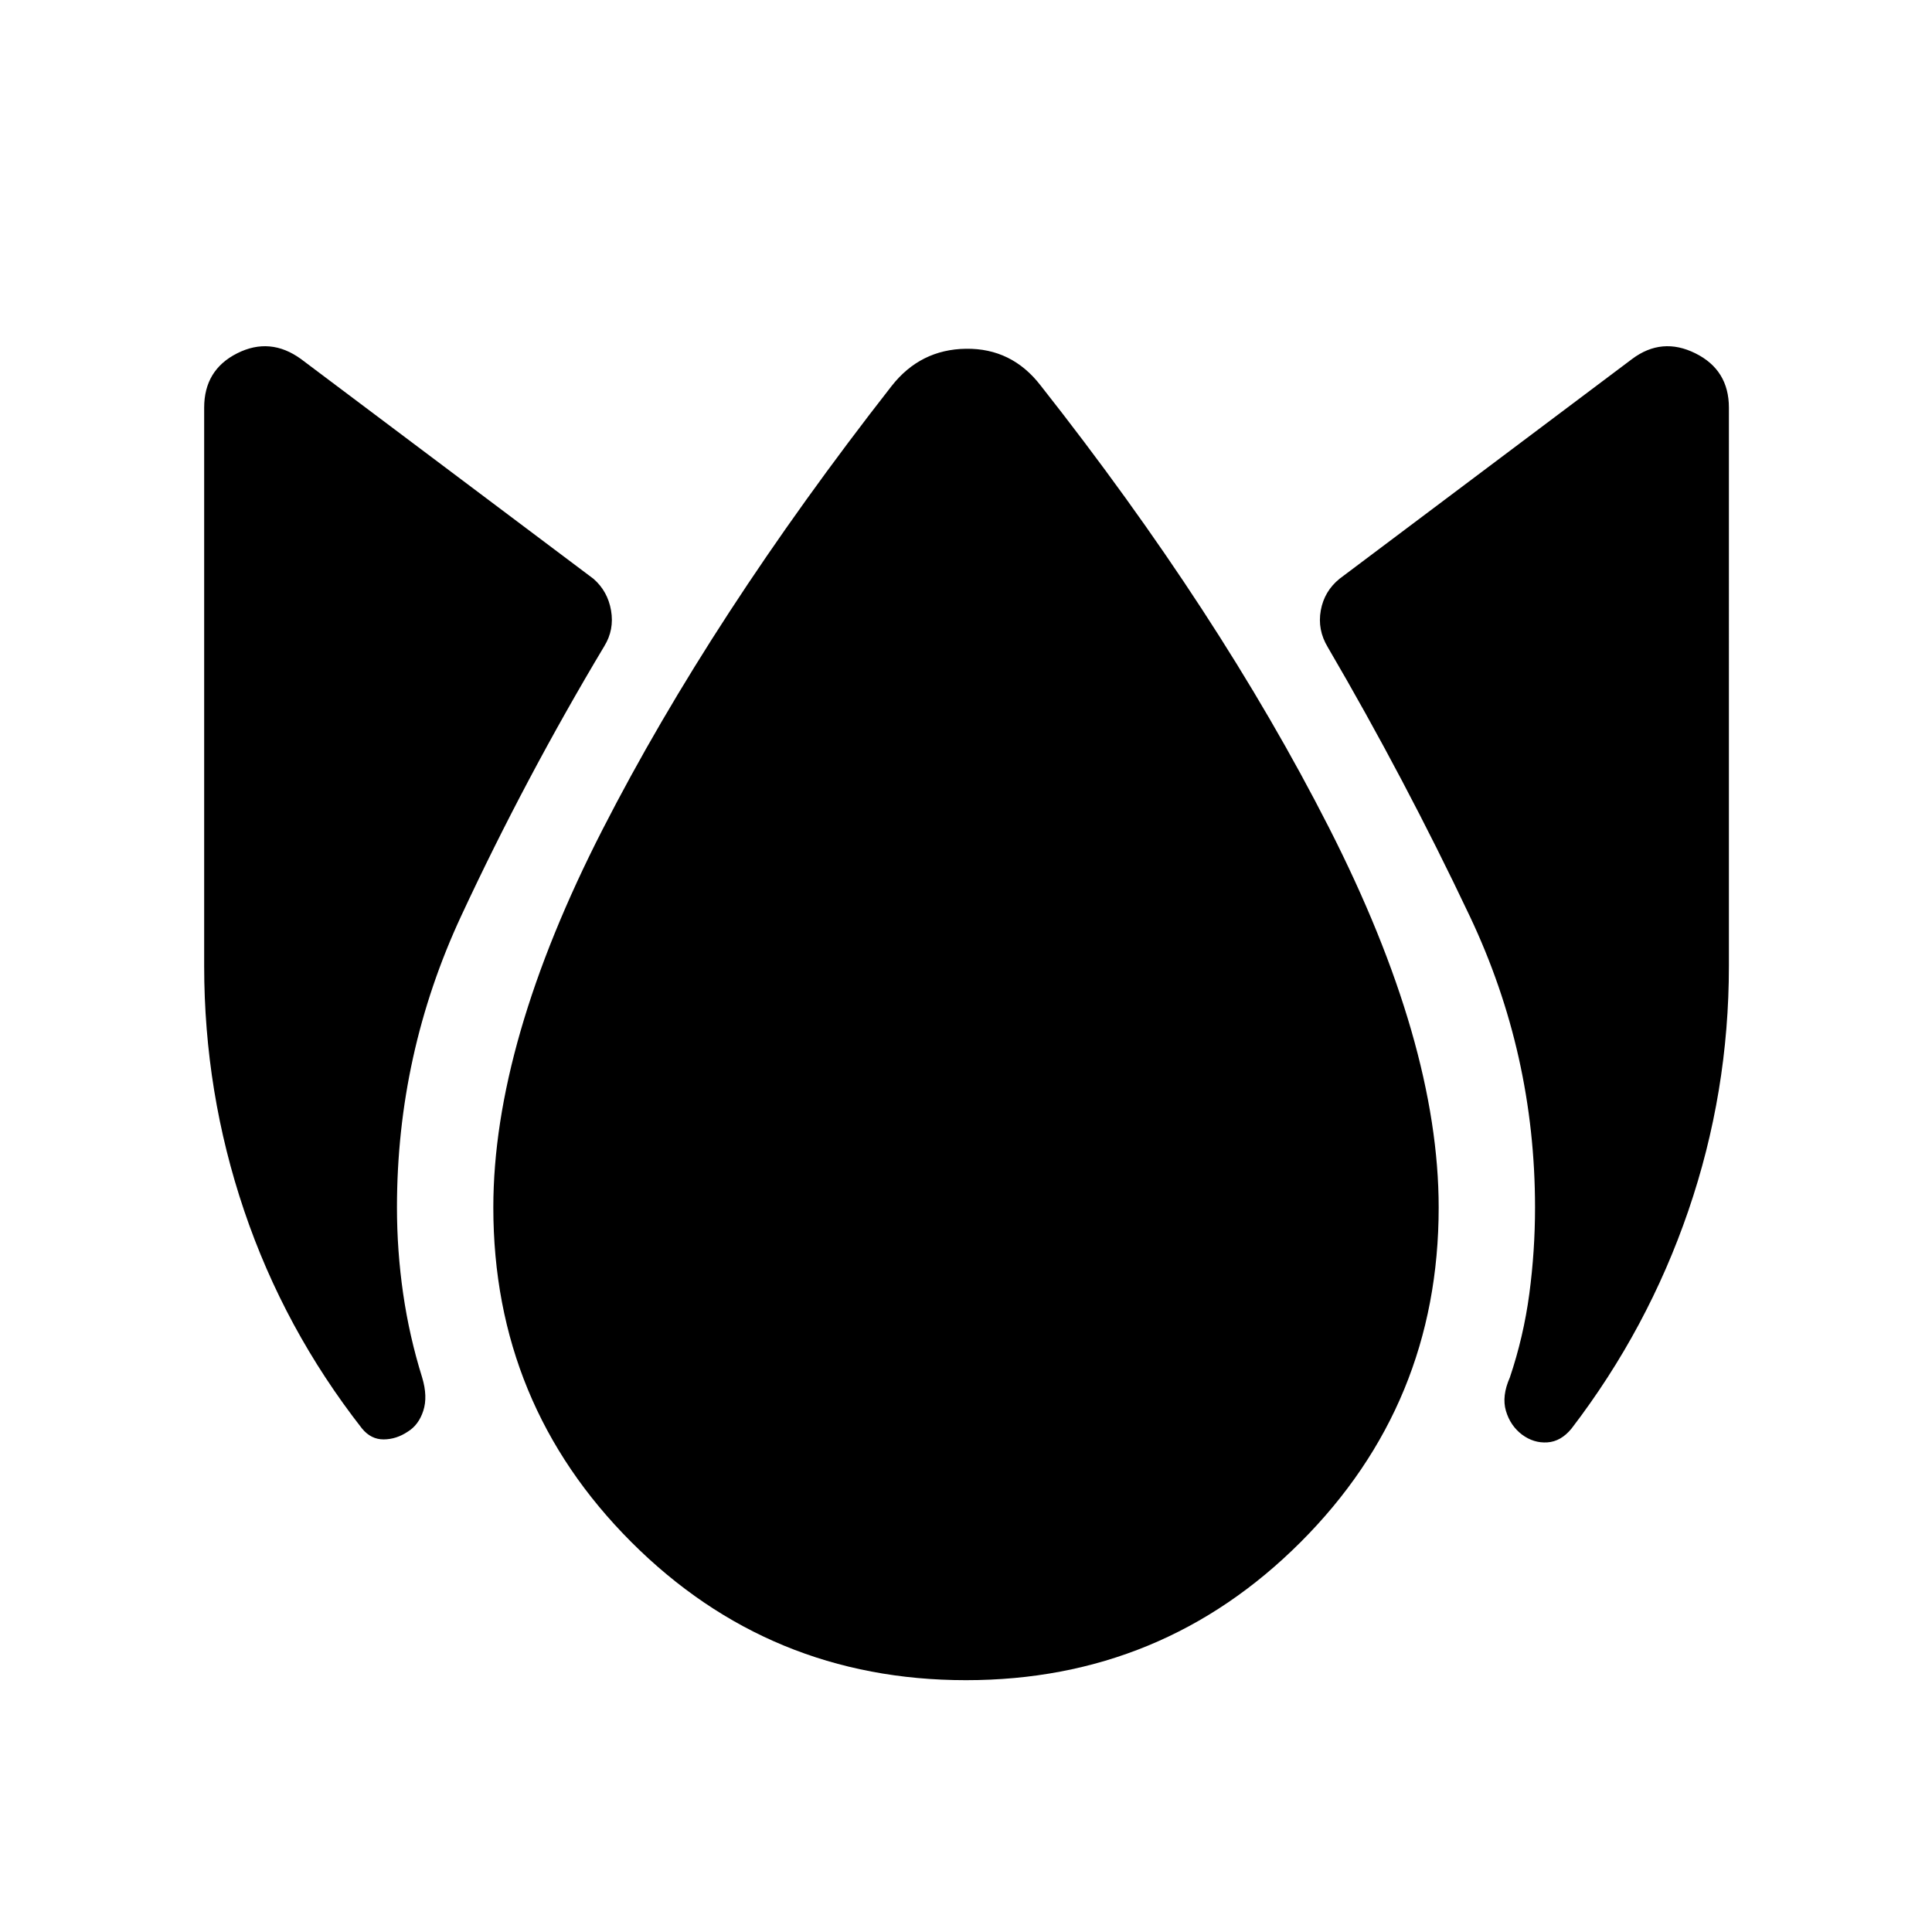 <svg xmlns="http://www.w3.org/2000/svg" height="40" viewBox="0 -960 960 960" width="40"><path d="M202.58-248.59q-5.63 3.77-11.92 3.82-6.3.04-10.77-5.4-38.68-49.48-58.56-108.23-19.88-58.75-19.88-121.6v-277.43q0-18.75 16.39-27.01 16.39-8.26 31.71 2.83l145.32 109.19q7.11 6.18 8.76 15.76 1.65 9.57-3.33 17.69-39.2 65.48-71.13 134.08-31.92 68.6-31.92 144.89 0 21.55 3.07 42.79t9.44 41.66q2.87 9.54.56 16.59-2.3 7.05-7.74 10.37ZM480-125.13q-97.67 0-166.27-68.6-68.6-68.6-68.6-166.27 0-81.74 54.27-187.81 54.27-106.06 143.59-220.32Q457.28-786.4 480-786.7q22.72-.3 37.01 18.16 88.76 112.6 143.31 219.7T714.87-360q0 97.67-68.6 166.27-68.6 68.6-166.27 68.6Zm276.23-122.06q-5.77-4.41-7.94-11.74-2.16-7.33 1.95-16.62 6.82-20.23 9.67-41.56 2.84-21.34 2.84-42.89 0-76.29-32.37-144.64-32.37-68.35-70.65-133.83-5.18-8.64-3.44-18.22 1.73-9.58 9.36-15.76l145.32-109.16q14.8-11.09 31.45-2.83 16.66 8.26 16.66 27.01V-480q0 62.85-20.15 121.6-20.14 58.75-58.04 108.23-5.24 6.44-12.03 6.88-6.8.45-12.63-3.9Z"/></svg>